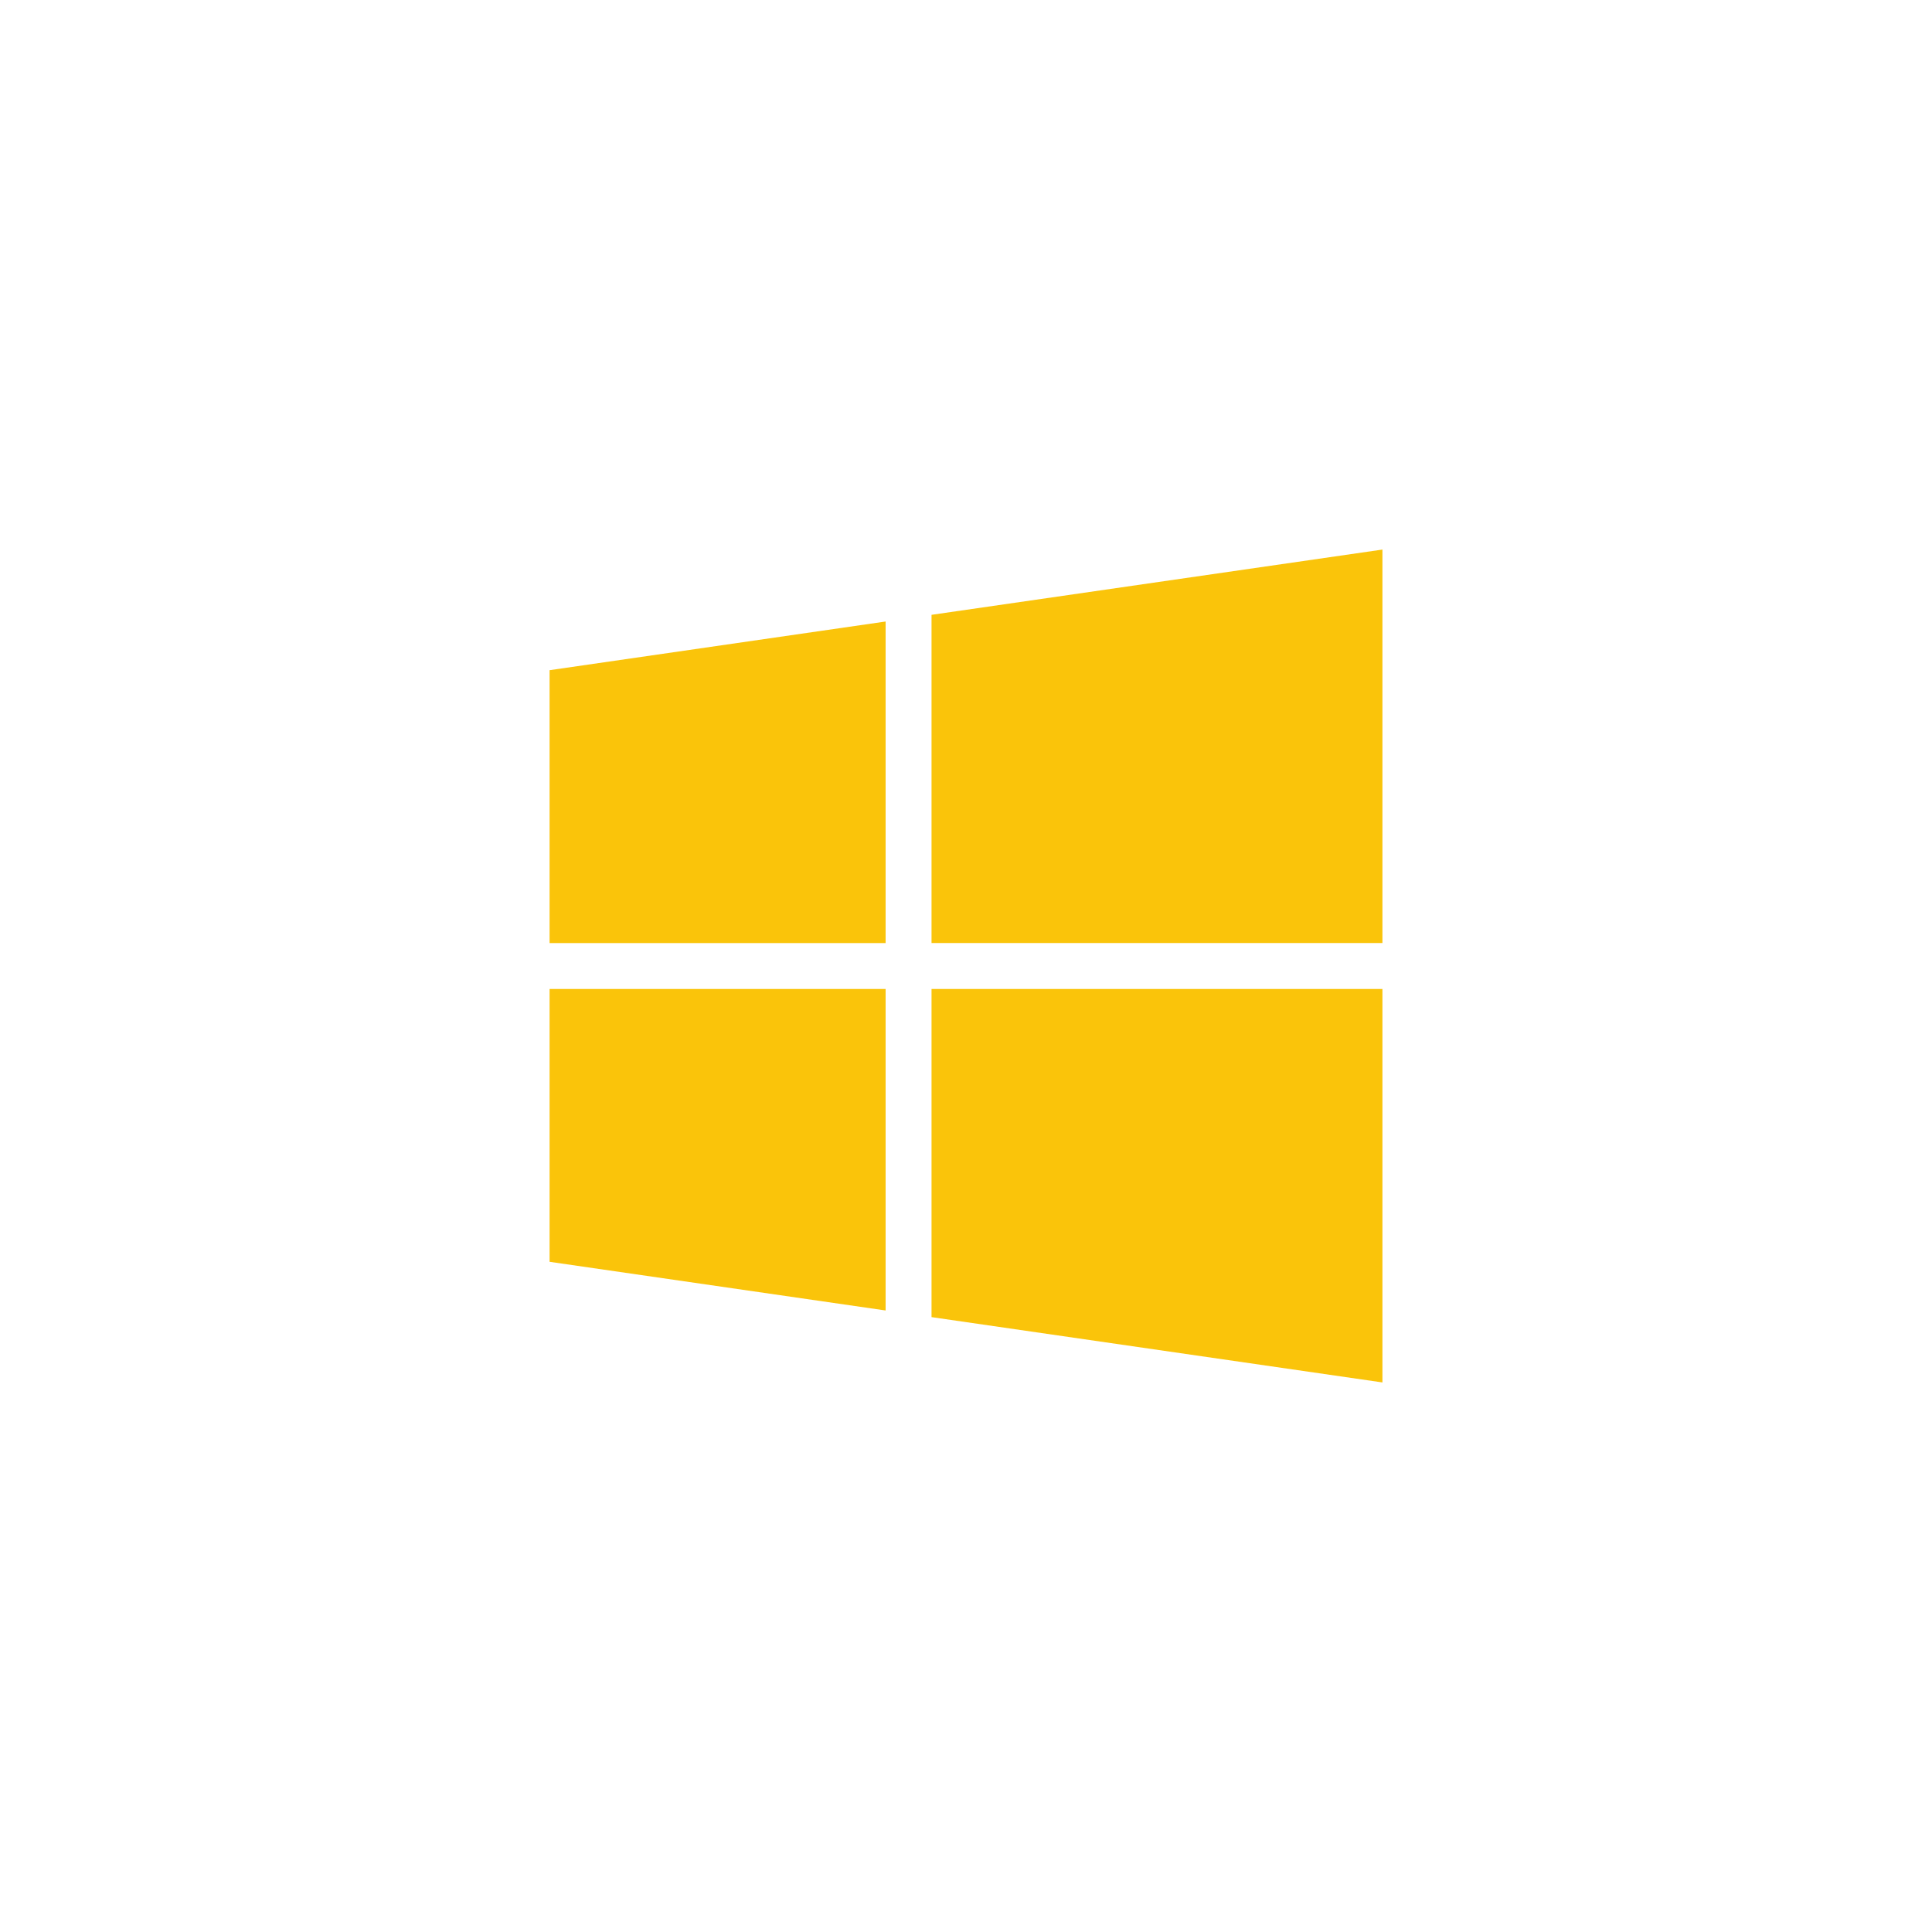 <?xml version="1.0" encoding="utf-8"?>
<!-- Generator: Adobe Illustrator 16.0.0, SVG Export Plug-In . SVG Version: 6.00 Build 0)  -->
<!DOCTYPE svg PUBLIC "-//W3C//DTD SVG 1.1//EN" "http://www.w3.org/Graphics/SVG/1.1/DTD/svg11.dtd">
<svg version="1.1" id="Layer_1" xmlns="http://www.w3.org/2000/svg" xmlns:xlink="http://www.w3.org/1999/xlink" x="0px" y="0px"
	 width="150px" height="150px" viewBox="-46.654 -46.654 150 150" enable-background="new -46.654 -46.654 150 150"
	 xml:space="preserve">
<g>
	<path fill="#FAC40A" d="M-3.985,51.312l26.09,3.779V30.13h-26.09V51.312z M-3.985,26.564h26.09V1.6l-26.09,3.779V26.564z
		 M25.67,55.607l35.008,5.071V30.13H25.67V55.607z M25.67,1.081v25.482h35.008V-3.986L25.67,1.081z"/>
</g>
</svg>
